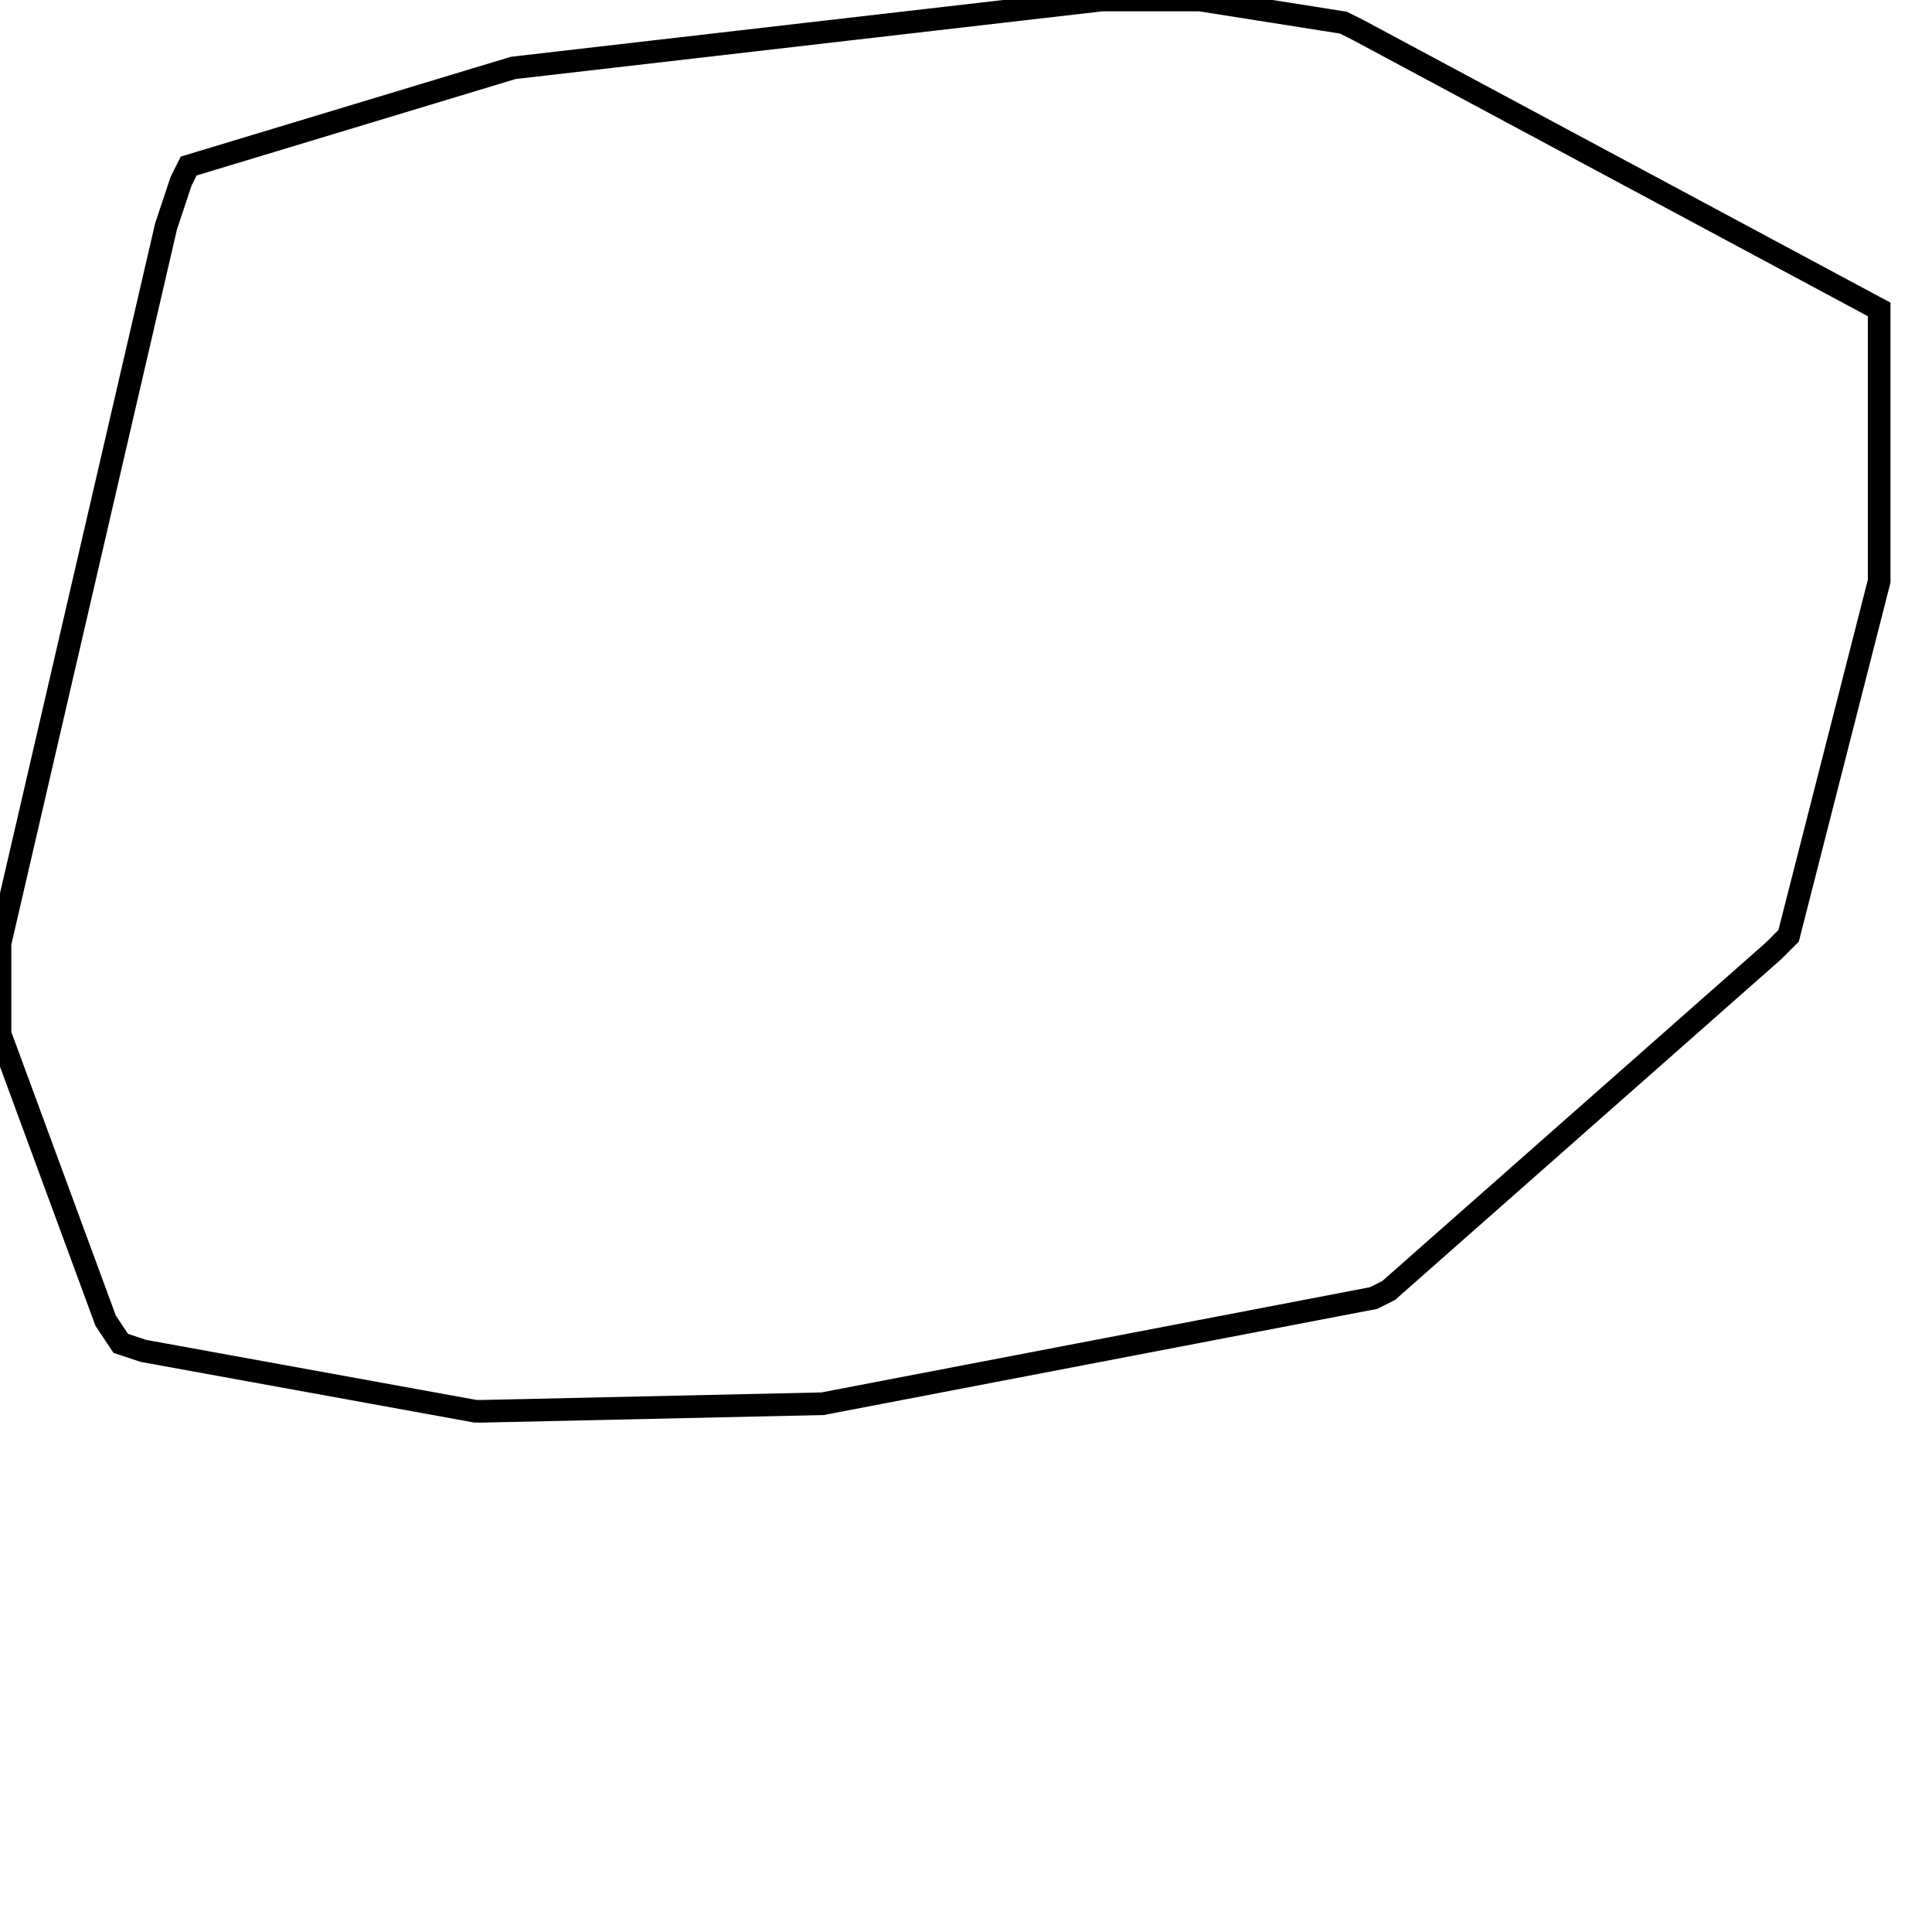 <svg width="256" height="256" xmlns="http://www.w3.org/2000/svg" fill-opacity="0" stroke="black" stroke-width="3" ><path d="M159 0 178 3 180 4 249 41 249 77 237 124 235 126 184 171 182 172 109 186 64 187 63 187 19 179 16 178 14 175 0 137 0 125 22 30 24 24 25 22 68 9 146 0 159 0 "/></svg>